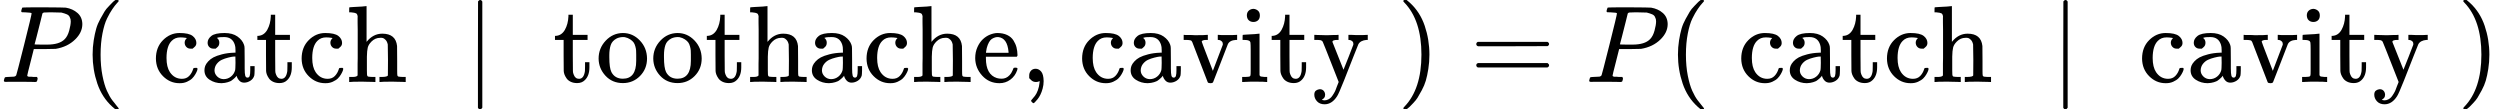 <svg style="vertical-align: -0.566ex" xmlns="http://www.w3.org/2000/svg" width="51.73ex" height="2.262ex" role="img" focusable="false" viewBox="0 -750 22864.7 1000" xmlns:xlink="http://www.w3.org/1999/xlink"><defs><path id="MJX-1-TEX-I-1D443" d="M287 628Q287 635 230 637Q206 637 199 638T192 648Q192 649 194 659Q200 679 203 681T397 683Q587 682 600 680Q664 669 707 631T751 530Q751 453 685 389Q616 321 507 303Q500 302 402 301H307L277 182Q247 66 247 59Q247 55 248 54T255 50T272 48T305 46H336Q342 37 342 35Q342 19 335 5Q330 0 319 0Q316 0 282 1T182 2Q120 2 87 2T51 1Q33 1 33 11Q33 13 36 25Q40 41 44 43T67 46Q94 46 127 49Q141 52 146 61Q149 65 218 339T287 628ZM645 554Q645 567 643 575T634 597T609 619T560 635Q553 636 480 637Q463 637 445 637T416 636T404 636Q391 635 386 627Q384 621 367 550T332 412T314 344Q314 342 395 342H407H430Q542 342 590 392Q617 419 631 471T645 554Z"></path><path id="MJX-1-TEX-N-28" d="M94 250Q94 319 104 381T127 488T164 576T202 643T244 695T277 729T302 750H315H319Q333 750 333 741Q333 738 316 720T275 667T226 581T184 443T167 250T184 58T225 -81T274 -167T316 -220T333 -241Q333 -250 318 -250H315H302L274 -226Q180 -141 137 -14T94 250Z"></path><path id="MJX-1-TEX-N-A0" d=""></path><path id="MJX-1-TEX-N-63" d="M370 305T349 305T313 320T297 358Q297 381 312 396Q317 401 317 402T307 404Q281 408 258 408Q209 408 178 376Q131 329 131 219Q131 137 162 90Q203 29 272 29Q313 29 338 55T374 117Q376 125 379 127T395 129H409Q415 123 415 120Q415 116 411 104T395 71T366 33T318 2T249 -11Q163 -11 99 53T34 214Q34 318 99 383T250 448T370 421T404 357Q404 334 387 320Z"></path><path id="MJX-1-TEX-N-61" d="M137 305T115 305T78 320T63 359Q63 394 97 421T218 448Q291 448 336 416T396 340Q401 326 401 309T402 194V124Q402 76 407 58T428 40Q443 40 448 56T453 109V145H493V106Q492 66 490 59Q481 29 455 12T400 -6T353 12T329 54V58L327 55Q325 52 322 49T314 40T302 29T287 17T269 6T247 -2T221 -8T190 -11Q130 -11 82 20T34 107Q34 128 41 147T68 188T116 225T194 253T304 268H318V290Q318 324 312 340Q290 411 215 411Q197 411 181 410T156 406T148 403Q170 388 170 359Q170 334 154 320ZM126 106Q126 75 150 51T209 26Q247 26 276 49T315 109Q317 116 318 175Q318 233 317 233Q309 233 296 232T251 223T193 203T147 166T126 106Z"></path><path id="MJX-1-TEX-N-74" d="M27 422Q80 426 109 478T141 600V615H181V431H316V385H181V241Q182 116 182 100T189 68Q203 29 238 29Q282 29 292 100Q293 108 293 146V181H333V146V134Q333 57 291 17Q264 -10 221 -10Q187 -10 162 2T124 33T105 68T98 100Q97 107 97 248V385H18V422H27Z"></path><path id="MJX-1-TEX-N-68" d="M41 46H55Q94 46 102 60V68Q102 77 102 91T102 124T102 167T103 217T103 272T103 329Q103 366 103 407T103 482T102 542T102 586T102 603Q99 622 88 628T43 637H25V660Q25 683 27 683L37 684Q47 685 66 686T103 688Q120 689 140 690T170 693T181 694H184V367Q244 442 328 442Q451 442 463 329Q464 322 464 190V104Q464 66 466 59T477 49Q498 46 526 46H542V0H534L510 1Q487 2 460 2T422 3Q319 3 310 0H302V46H318Q379 46 379 62Q380 64 380 200Q379 335 378 343Q372 371 358 385T334 402T308 404Q263 404 229 370Q202 343 195 315T187 232V168V108Q187 78 188 68T191 55T200 49Q221 46 249 46H265V0H257L234 1Q210 2 183 2T145 3Q42 3 33 0H25V46H41Z"></path><path id="MJX-1-TEX-N-2223" d="M139 -249H137Q125 -249 119 -235V251L120 737Q130 750 139 750Q152 750 159 735V-235Q151 -249 141 -249H139Z"></path><path id="MJX-1-TEX-N-6F" d="M28 214Q28 309 93 378T250 448Q340 448 405 380T471 215Q471 120 407 55T250 -10Q153 -10 91 57T28 214ZM250 30Q372 30 372 193V225V250Q372 272 371 288T364 326T348 362T317 390T268 410Q263 411 252 411Q222 411 195 399Q152 377 139 338T126 246V226Q126 130 145 91Q177 30 250 30Z"></path><path id="MJX-1-TEX-N-65" d="M28 218Q28 273 48 318T98 391T163 433T229 448Q282 448 320 430T378 380T406 316T415 245Q415 238 408 231H126V216Q126 68 226 36Q246 30 270 30Q312 30 342 62Q359 79 369 104L379 128Q382 131 395 131H398Q415 131 415 121Q415 117 412 108Q393 53 349 21T250 -11Q155 -11 92 58T28 218ZM333 275Q322 403 238 411H236Q228 411 220 410T195 402T166 381T143 340T127 274V267H333V275Z"></path><path id="MJX-1-TEX-N-2C" d="M78 35T78 60T94 103T137 121Q165 121 187 96T210 8Q210 -27 201 -60T180 -117T154 -158T130 -185T117 -194Q113 -194 104 -185T95 -172Q95 -168 106 -156T131 -126T157 -76T173 -3V9L172 8Q170 7 167 6T161 3T152 1T140 0Q113 0 96 17Z"></path><path id="MJX-1-TEX-N-20" d=""></path><path id="MJX-1-TEX-N-76" d="M338 431Q344 429 422 429Q479 429 503 431H508V385H497Q439 381 423 345Q421 341 356 172T288 -2Q283 -11 263 -11Q244 -11 239 -2Q99 359 98 364Q93 378 82 381T43 385H19V431H25L33 430Q41 430 53 430T79 430T104 429T122 428Q217 428 232 431H240V385H226Q187 384 184 370Q184 366 235 234L286 102L377 341V349Q377 363 367 372T349 383T335 385H331V431H338Z"></path><path id="MJX-1-TEX-N-69" d="M69 609Q69 637 87 653T131 669Q154 667 171 652T188 609Q188 579 171 564T129 549Q104 549 87 564T69 609ZM247 0Q232 3 143 3Q132 3 106 3T56 1L34 0H26V46H42Q70 46 91 49Q100 53 102 60T104 102V205V293Q104 345 102 359T88 378Q74 385 41 385H30V408Q30 431 32 431L42 432Q52 433 70 434T106 436Q123 437 142 438T171 441T182 442H185V62Q190 52 197 50T232 46H255V0H247Z"></path><path id="MJX-1-TEX-N-79" d="M69 -66Q91 -66 104 -80T118 -116Q118 -134 109 -145T91 -160Q84 -163 97 -166Q104 -168 111 -168Q131 -168 148 -159T175 -138T197 -106T213 -75T225 -43L242 0L170 183Q150 233 125 297Q101 358 96 368T80 381Q79 382 78 382Q66 385 34 385H19V431H26L46 430Q65 430 88 429T122 428Q129 428 142 428T171 429T200 430T224 430L233 431H241V385H232Q183 385 185 366L286 112Q286 113 332 227L376 341V350Q376 365 366 373T348 383T334 385H331V431H337H344Q351 431 361 431T382 430T405 429T422 429Q477 429 503 431H508V385H497Q441 380 422 345Q420 343 378 235T289 9T227 -131Q180 -204 113 -204Q69 -204 44 -177T19 -116Q19 -89 35 -78T69 -66Z"></path><path id="MJX-1-TEX-N-29" d="M60 749L64 750Q69 750 74 750H86L114 726Q208 641 251 514T294 250Q294 182 284 119T261 12T224 -76T186 -143T145 -194T113 -227T90 -246Q87 -249 86 -250H74Q66 -250 63 -250T58 -247T55 -238Q56 -237 66 -225Q221 -64 221 250T66 725Q56 737 55 738Q55 746 60 749Z"></path><path id="MJX-1-TEX-N-3D" d="M56 347Q56 360 70 367H707Q722 359 722 347Q722 336 708 328L390 327H72Q56 332 56 347ZM56 153Q56 168 72 173H708Q722 163 722 153Q722 140 707 133H70Q56 140 56 153Z"></path></defs><g stroke="currentColor" fill="currentColor" stroke-width="0" transform="matrix(1 0 0 -1 0 0)"><g data-mml-node="math"><g data-mml-node="mi"><use xlink:href="#MJX-1-TEX-I-1D443"></use></g><g data-mml-node="mo" transform="translate(751, 0)"><use xlink:href="#MJX-1-TEX-N-28"></use></g><g data-mml-node="mtext" transform="translate(1140, 0)"><use xlink:href="#MJX-1-TEX-N-A0"></use><use xlink:href="#MJX-1-TEX-N-63" transform="translate(250, 0)"></use><use xlink:href="#MJX-1-TEX-N-61" transform="translate(694, 0)"></use><use xlink:href="#MJX-1-TEX-N-74" transform="translate(1194, 0)"></use><use xlink:href="#MJX-1-TEX-N-63" transform="translate(1583, 0)"></use><use xlink:href="#MJX-1-TEX-N-68" transform="translate(2027, 0)"></use><use xlink:href="#MJX-1-TEX-N-A0" transform="translate(2583, 0)"></use></g><g data-mml-node="mo" transform="translate(4250.8, 0)"><use xlink:href="#MJX-1-TEX-N-2223"></use></g><g data-mml-node="mtext" transform="translate(4806.6, 0)"><use xlink:href="#MJX-1-TEX-N-A0"></use><use xlink:href="#MJX-1-TEX-N-74" transform="translate(250, 0)"></use><use xlink:href="#MJX-1-TEX-N-6F" transform="translate(639, 0)"></use><use xlink:href="#MJX-1-TEX-N-6F" transform="translate(1139, 0)"></use><use xlink:href="#MJX-1-TEX-N-74" transform="translate(1639, 0)"></use><use xlink:href="#MJX-1-TEX-N-68" transform="translate(2028, 0)"></use><use xlink:href="#MJX-1-TEX-N-61" transform="translate(2584, 0)"></use><use xlink:href="#MJX-1-TEX-N-63" transform="translate(3084, 0)"></use><use xlink:href="#MJX-1-TEX-N-68" transform="translate(3528, 0)"></use><use xlink:href="#MJX-1-TEX-N-65" transform="translate(4084, 0)"></use><use xlink:href="#MJX-1-TEX-N-2C" transform="translate(4528, 0)"></use><use xlink:href="#MJX-1-TEX-N-20" transform="translate(4806, 0)"></use><use xlink:href="#MJX-1-TEX-N-63" transform="translate(5056, 0)"></use><use xlink:href="#MJX-1-TEX-N-61" transform="translate(5500, 0)"></use><use xlink:href="#MJX-1-TEX-N-76" transform="translate(6000, 0)"></use><use xlink:href="#MJX-1-TEX-N-69" transform="translate(6528, 0)"></use><use xlink:href="#MJX-1-TEX-N-74" transform="translate(6806, 0)"></use><use xlink:href="#MJX-1-TEX-N-79" transform="translate(7195, 0)"></use><use xlink:href="#MJX-1-TEX-N-A0" transform="translate(7723, 0)"></use></g><g data-mml-node="mo" transform="translate(12779.6, 0)"><use xlink:href="#MJX-1-TEX-N-29"></use></g><g data-mml-node="mo" transform="translate(13446.3, 0)"><use xlink:href="#MJX-1-TEX-N-3D"></use></g><g data-mml-node="mi" transform="translate(14502.1, 0)"><use xlink:href="#MJX-1-TEX-I-1D443"></use></g><g data-mml-node="mo" transform="translate(15253.1, 0)"><use xlink:href="#MJX-1-TEX-N-28"></use></g><g data-mml-node="mtext" transform="translate(15642.1, 0)"><use xlink:href="#MJX-1-TEX-N-A0"></use><use xlink:href="#MJX-1-TEX-N-63" transform="translate(250, 0)"></use><use xlink:href="#MJX-1-TEX-N-61" transform="translate(694, 0)"></use><use xlink:href="#MJX-1-TEX-N-74" transform="translate(1194, 0)"></use><use xlink:href="#MJX-1-TEX-N-63" transform="translate(1583, 0)"></use><use xlink:href="#MJX-1-TEX-N-68" transform="translate(2027, 0)"></use><use xlink:href="#MJX-1-TEX-N-A0" transform="translate(2583, 0)"></use></g><g data-mml-node="mo" transform="translate(18752.9, 0)"><use xlink:href="#MJX-1-TEX-N-2223"></use></g><g data-mml-node="mtext" transform="translate(19308.7, 0)"><use xlink:href="#MJX-1-TEX-N-A0"></use><use xlink:href="#MJX-1-TEX-N-63" transform="translate(250, 0)"></use><use xlink:href="#MJX-1-TEX-N-61" transform="translate(694, 0)"></use><use xlink:href="#MJX-1-TEX-N-76" transform="translate(1194, 0)"></use><use xlink:href="#MJX-1-TEX-N-69" transform="translate(1722, 0)"></use><use xlink:href="#MJX-1-TEX-N-74" transform="translate(2000, 0)"></use><use xlink:href="#MJX-1-TEX-N-79" transform="translate(2389, 0)"></use><use xlink:href="#MJX-1-TEX-N-A0" transform="translate(2917, 0)"></use></g><g data-mml-node="mo" transform="translate(22475.7, 0)"><use xlink:href="#MJX-1-TEX-N-29"></use></g></g></g></svg>